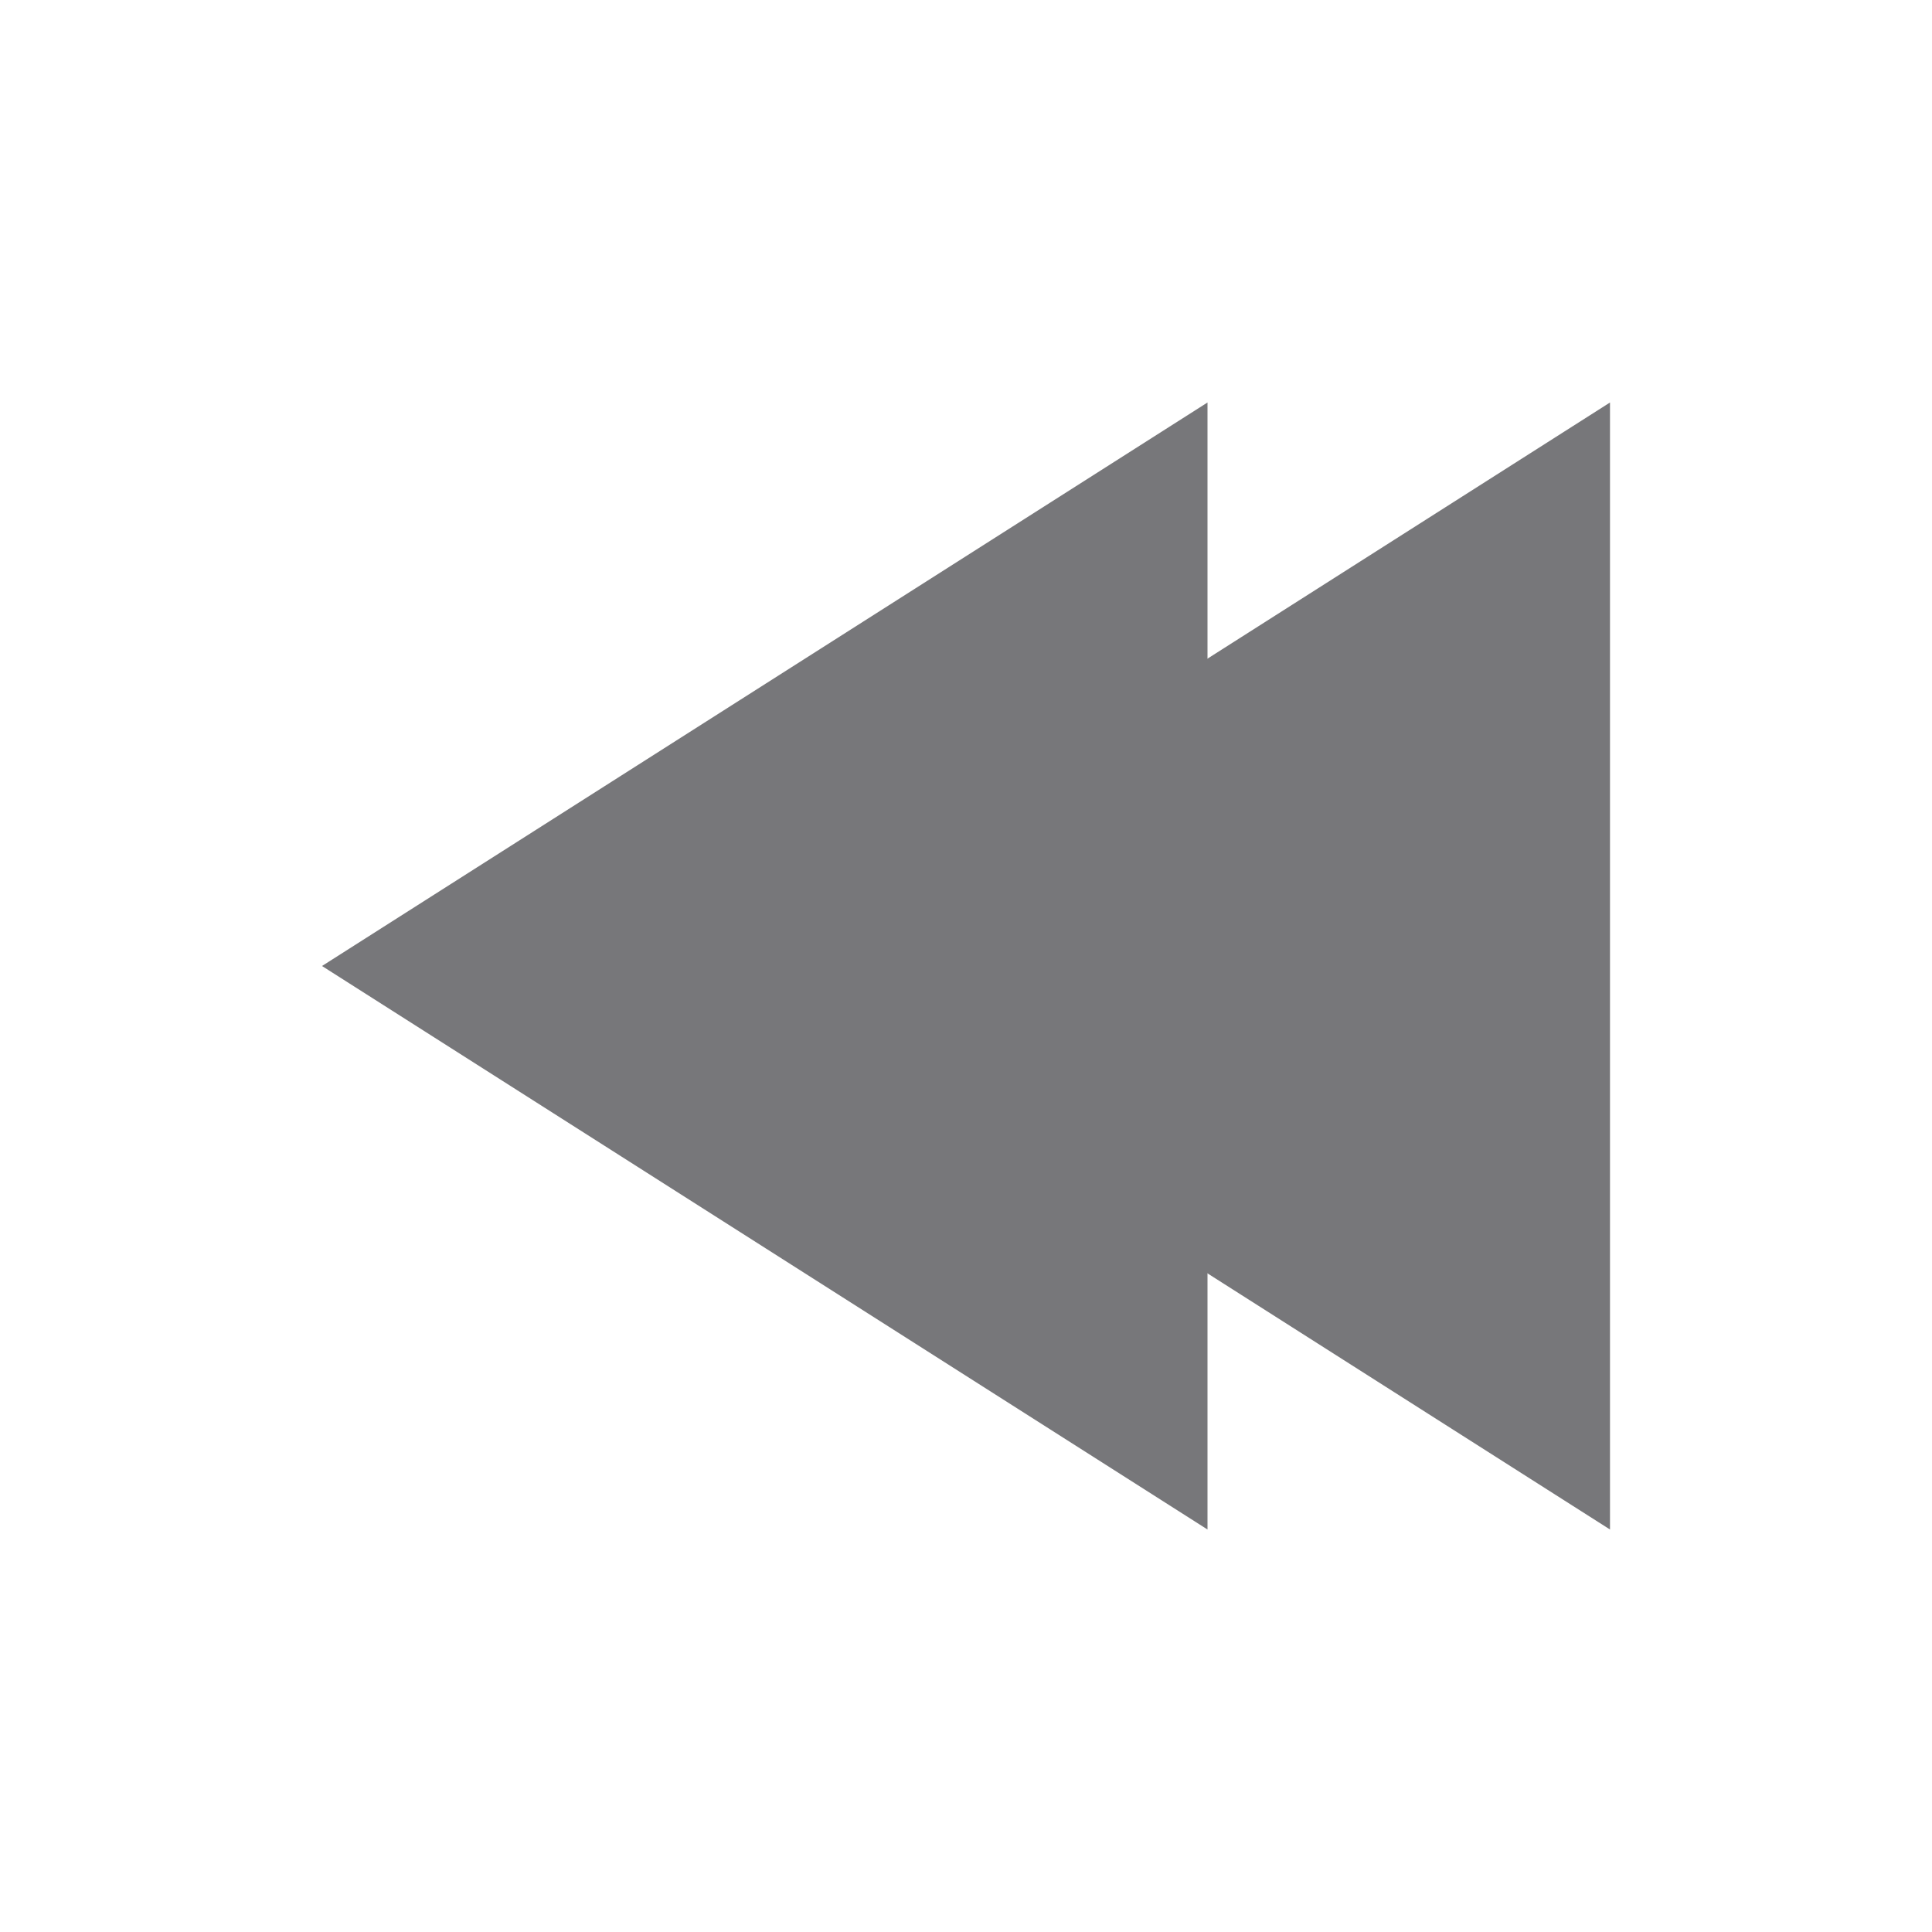 <svg width="24" height="24" viewBox="0 0 24 24" fill="none" xmlns="http://www.w3.org/2000/svg">
<path d="M0 0V14L11 7L0 0Z" transform="translate(15 19) rotate(180)" fill="#77777A"/>
<path d="M0 0V14L11 7L0 0Z" transform="translate(20 19) rotate(180)" fill="#77777A"/>
</svg>
